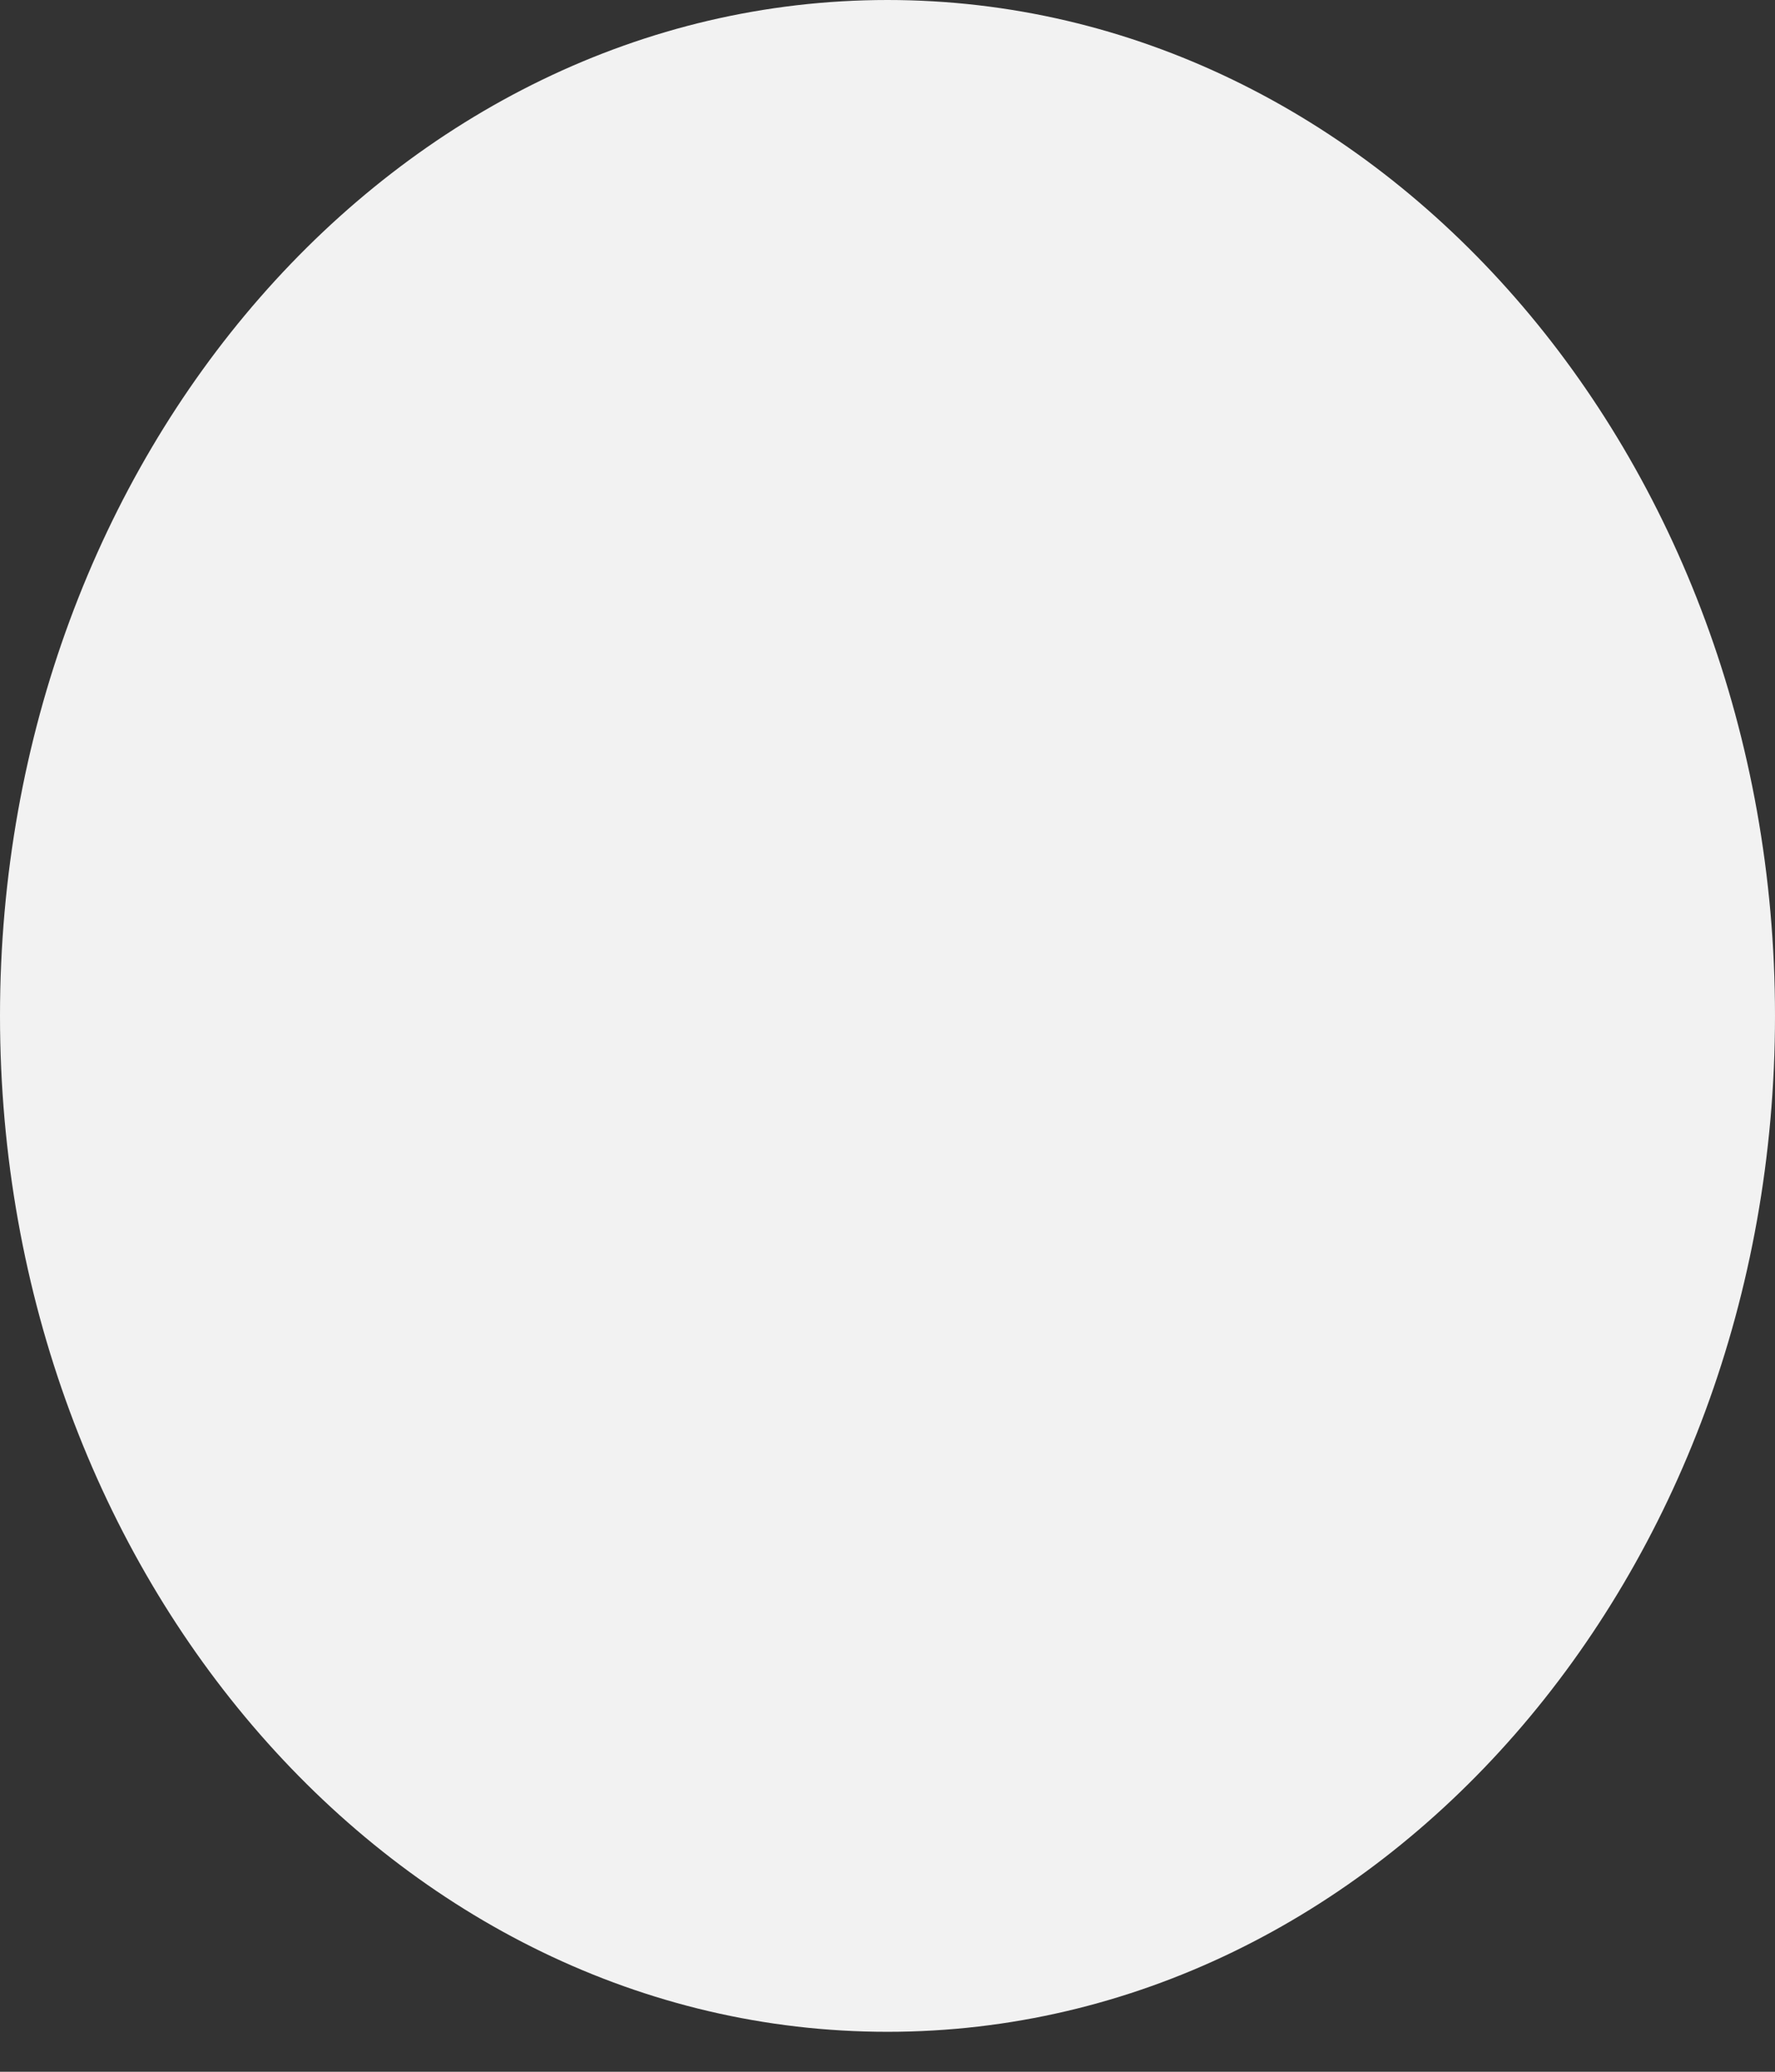 <svg width="6" height="7" viewBox="0 0 6 7" fill="none" xmlns="http://www.w3.org/2000/svg">
<rect x="0" y="0" width="6" height="7" fill="#333333" stroke="none"/>
<path d="M3 6.865C4.657 6.865 6 5.328 6 3.432C6 1.537 4.657 0 3 0C1.343 0 0 1.537 0 3.432C0 5.328 1.343 6.865 3 6.865Z" fill="#F2F2F2"/>
</svg>
